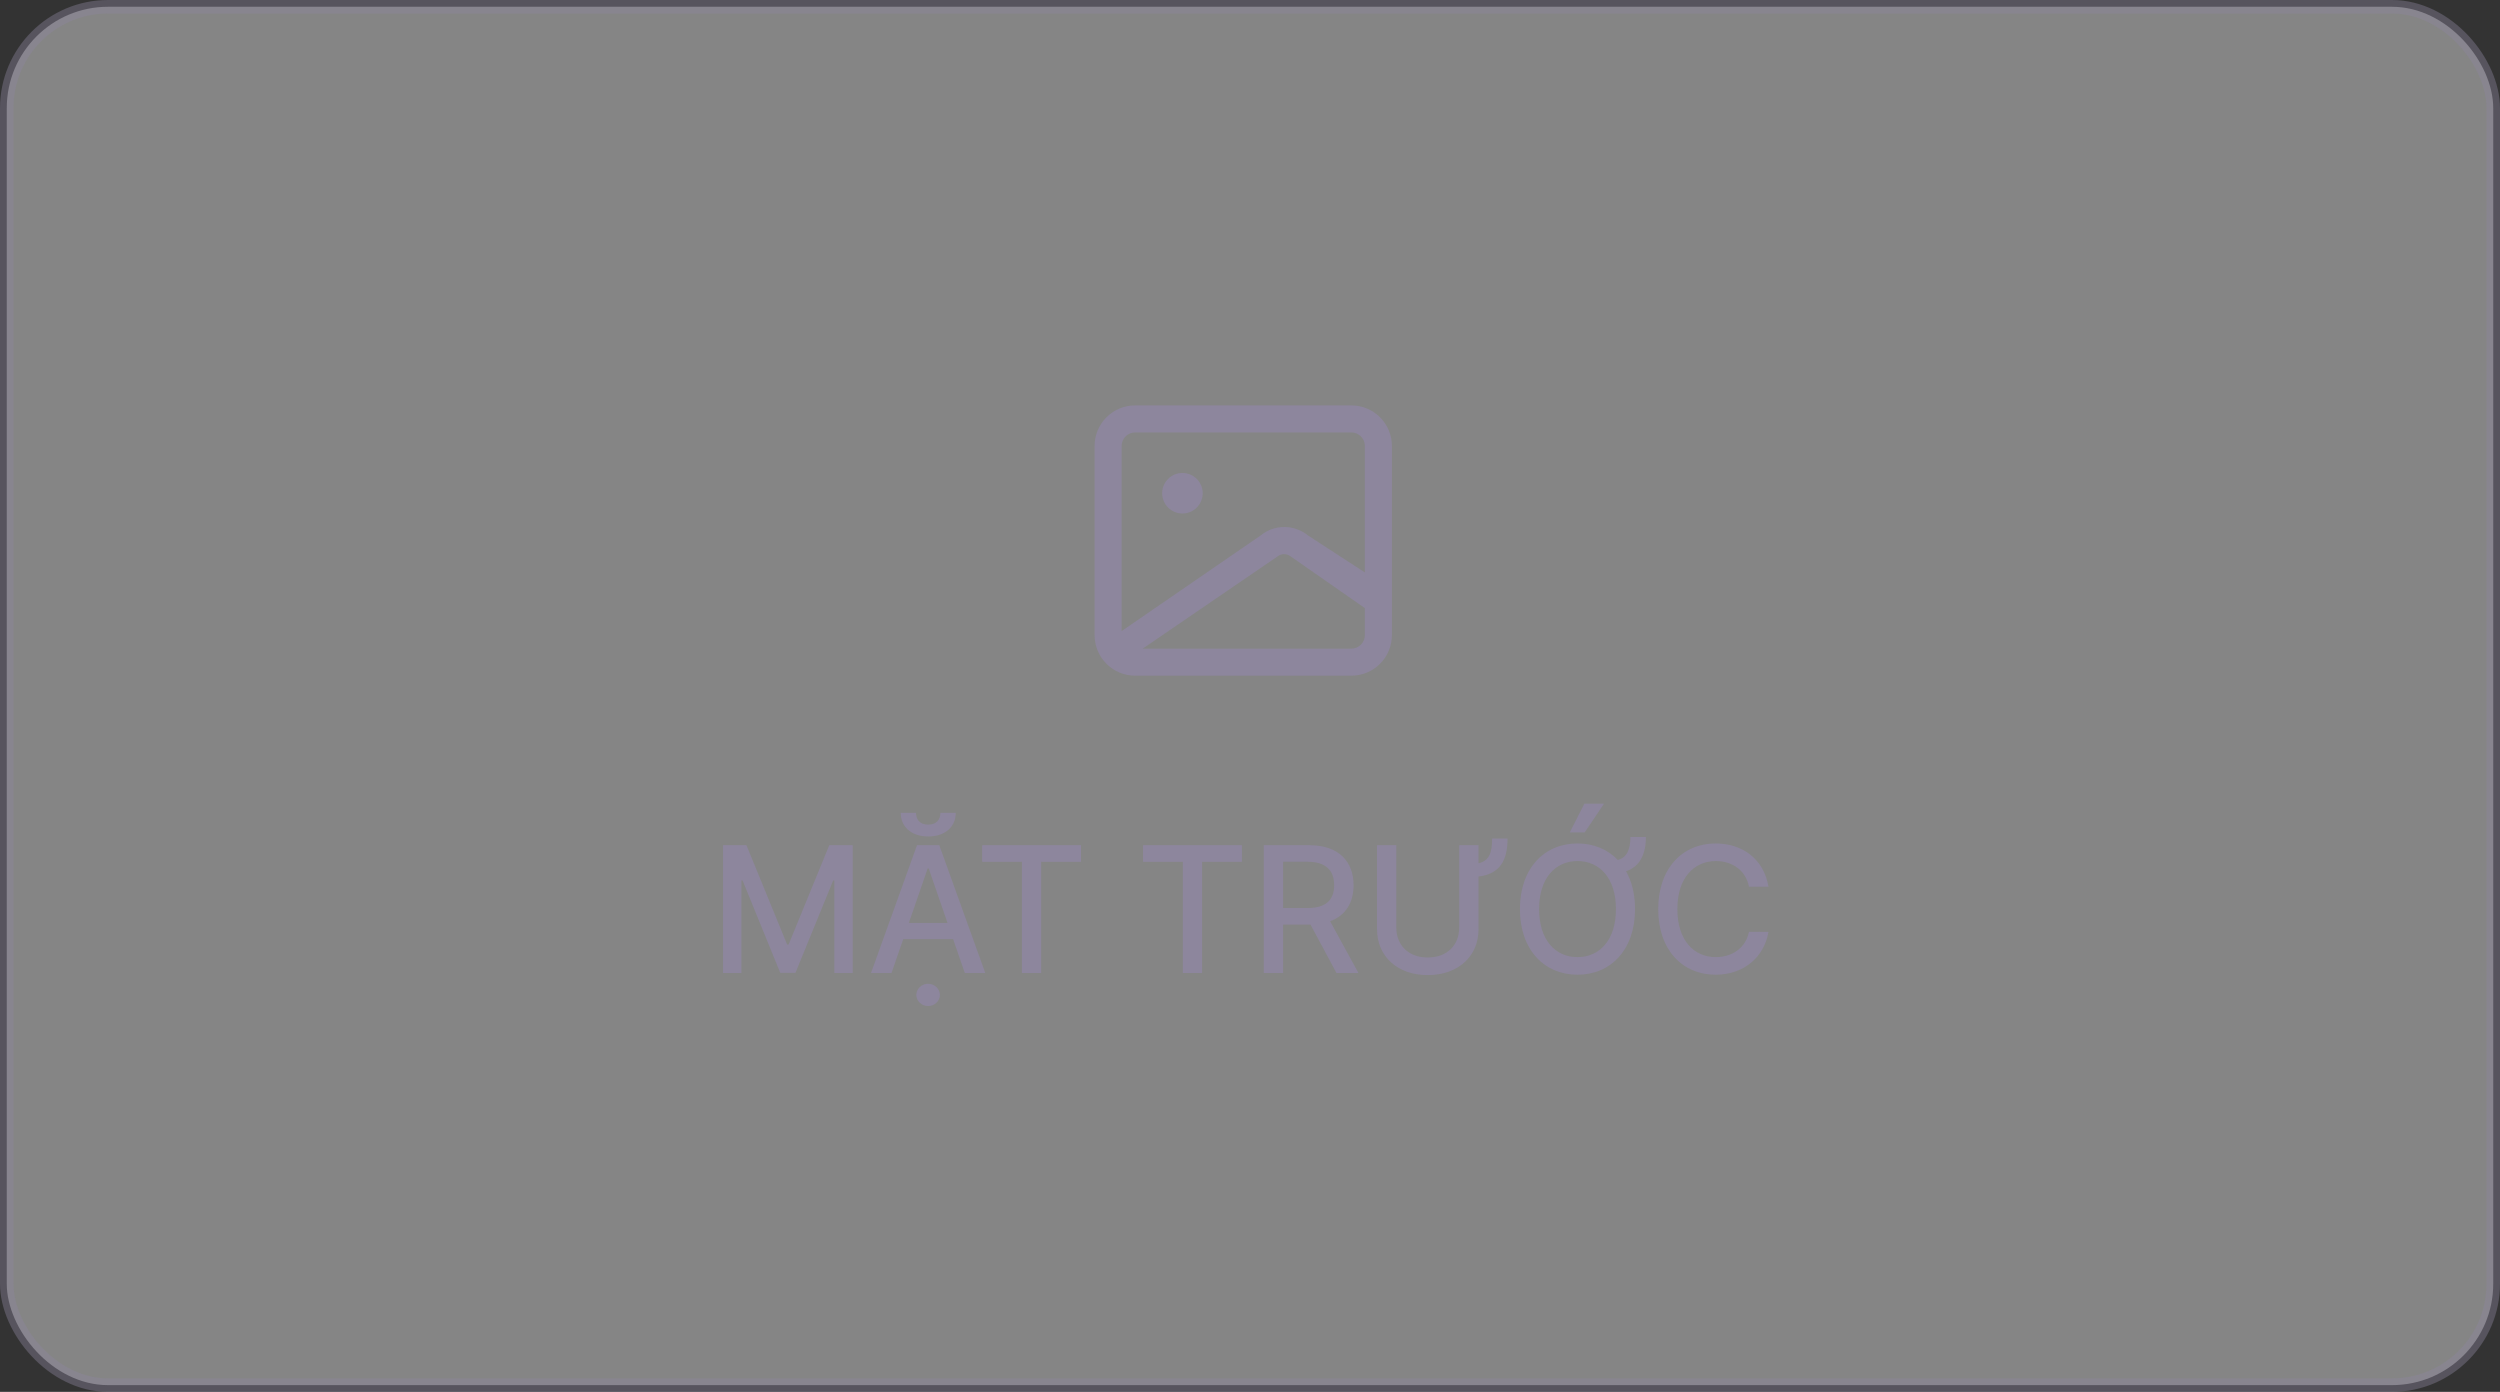 <svg width="185" height="103" viewBox="0 0 185 103" fill="none" xmlns="http://www.w3.org/2000/svg">
<rect x="0" y="0" width="185" height="103" fill="#333333" stroke="none"/>
<rect opacity="0.4" x="0.5" y="0.5" width="184" height="102" rx="7.5" fill="white" stroke="#8D869D"/>
<path d="M100 30H84C83.204 30 82.441 30.316 81.879 30.879C81.316 31.441 81 32.204 81 33V47C81 47.796 81.316 48.559 81.879 49.121C82.441 49.684 83.204 50 84 50H100C100.796 50 101.559 49.684 102.121 49.121C102.684 48.559 103 47.796 103 47V33C103 32.204 102.684 31.441 102.121 30.879C101.559 30.316 100.796 30 100 30ZM84 32H100C100.265 32 100.52 32.105 100.707 32.293C100.895 32.48 101 32.735 101 33V42.36L96.8 39.63C96.304 39.222 95.682 38.999 95.04 38.999C94.398 38.999 93.776 39.222 93.28 39.63L83 46.7V33C83 32.735 83.105 32.48 83.293 32.293C83.48 32.105 83.735 32 84 32ZM100 48H84.56L94.56 41.16C94.695 41.06 94.858 41.006 95.025 41.006C95.192 41.006 95.356 41.06 95.49 41.16L101 45V47C101 47.265 100.895 47.52 100.707 47.707C100.52 47.895 100.265 48 100 48Z" fill="#8D869D"/>
<path d="M87.5 38C88.328 38 89 37.328 89 36.5C89 35.672 88.328 35 87.5 35C86.672 35 86 35.672 86 36.5C86 37.328 86.672 38 87.5 38Z" fill="#8D869D"/>
<path d="M53.505 62.545V72H54.863V65.154H54.95L57.739 71.986H58.865L61.654 65.158H61.741V72H63.099V62.545H61.367L58.357 69.895H58.247L55.237 62.545H53.505ZM65.971 72L66.839 69.498H70.532L71.395 72H72.91L69.507 62.545H67.859L64.457 72H65.971ZM67.254 68.298L68.649 64.263H68.723L70.117 68.298H67.254ZM69.591 60.145C69.591 60.611 69.332 61.022 68.686 61.022C68.03 61.022 67.785 60.606 67.785 60.145H66.654C66.654 61.184 67.444 61.899 68.686 61.899C69.937 61.899 70.726 61.184 70.726 60.145H69.591ZM68.681 74.447C69.156 74.447 69.553 74.077 69.553 73.625C69.553 73.173 69.156 72.799 68.681 72.799C68.201 72.799 67.808 73.173 67.808 73.625C67.808 74.077 68.201 74.447 68.681 74.447ZM72.679 63.773H75.624V72H77.046V63.773H79.996V62.545H72.679V63.773ZM84.587 63.773H87.532V72H88.954V63.773H91.904V62.545H84.587V63.773ZM93.521 72H94.948V68.422H96.886C96.919 68.422 96.947 68.422 96.979 68.422L98.899 72H100.524L98.428 68.173C99.587 67.744 100.164 66.779 100.164 65.509C100.164 63.769 99.084 62.545 96.891 62.545H93.521V72ZM94.948 67.194V63.769H96.739C98.147 63.769 98.728 64.438 98.728 65.509C98.728 66.576 98.147 67.194 96.757 67.194H94.948ZM110.417 62.051C110.417 63.058 110.228 63.695 109.411 63.884V62.545H107.98V68.648C107.98 69.932 107.094 70.855 105.653 70.855C104.218 70.855 103.327 69.932 103.327 68.648V62.545H101.9V68.764C101.9 70.749 103.387 72.157 105.653 72.157C107.92 72.157 109.411 70.749 109.411 68.764V64.863C110.981 64.674 111.558 63.69 111.558 62.051H110.417ZM120.651 61.936C120.651 62.873 120.374 63.478 119.714 63.635C118.961 62.846 117.923 62.416 116.736 62.416C114.28 62.416 112.475 64.249 112.475 67.273C112.475 70.292 114.28 72.129 116.736 72.129C119.183 72.129 120.993 70.296 120.993 67.273C120.993 66.169 120.753 65.228 120.328 64.471C121.316 64.143 121.796 63.256 121.796 61.936H120.651ZM119.58 67.273C119.58 69.576 118.361 70.827 116.736 70.827C115.107 70.827 113.892 69.576 113.892 67.273C113.892 64.969 115.107 63.718 116.736 63.718C118.361 63.718 119.58 64.969 119.58 67.273ZM116.164 61.599H117.267L118.698 59.471H117.244L116.164 61.599ZM130.865 65.62C130.542 63.598 128.958 62.416 126.959 62.416C124.513 62.416 122.708 64.249 122.708 67.273C122.708 70.296 124.503 72.129 126.959 72.129C129.037 72.129 130.556 70.827 130.865 68.958L129.425 68.953C129.18 70.163 128.164 70.827 126.969 70.827C125.348 70.827 124.125 69.586 124.125 67.273C124.125 64.978 125.344 63.718 126.973 63.718C128.178 63.718 129.189 64.397 129.425 65.62H130.865Z" fill="#8D869D"/>
</svg>
